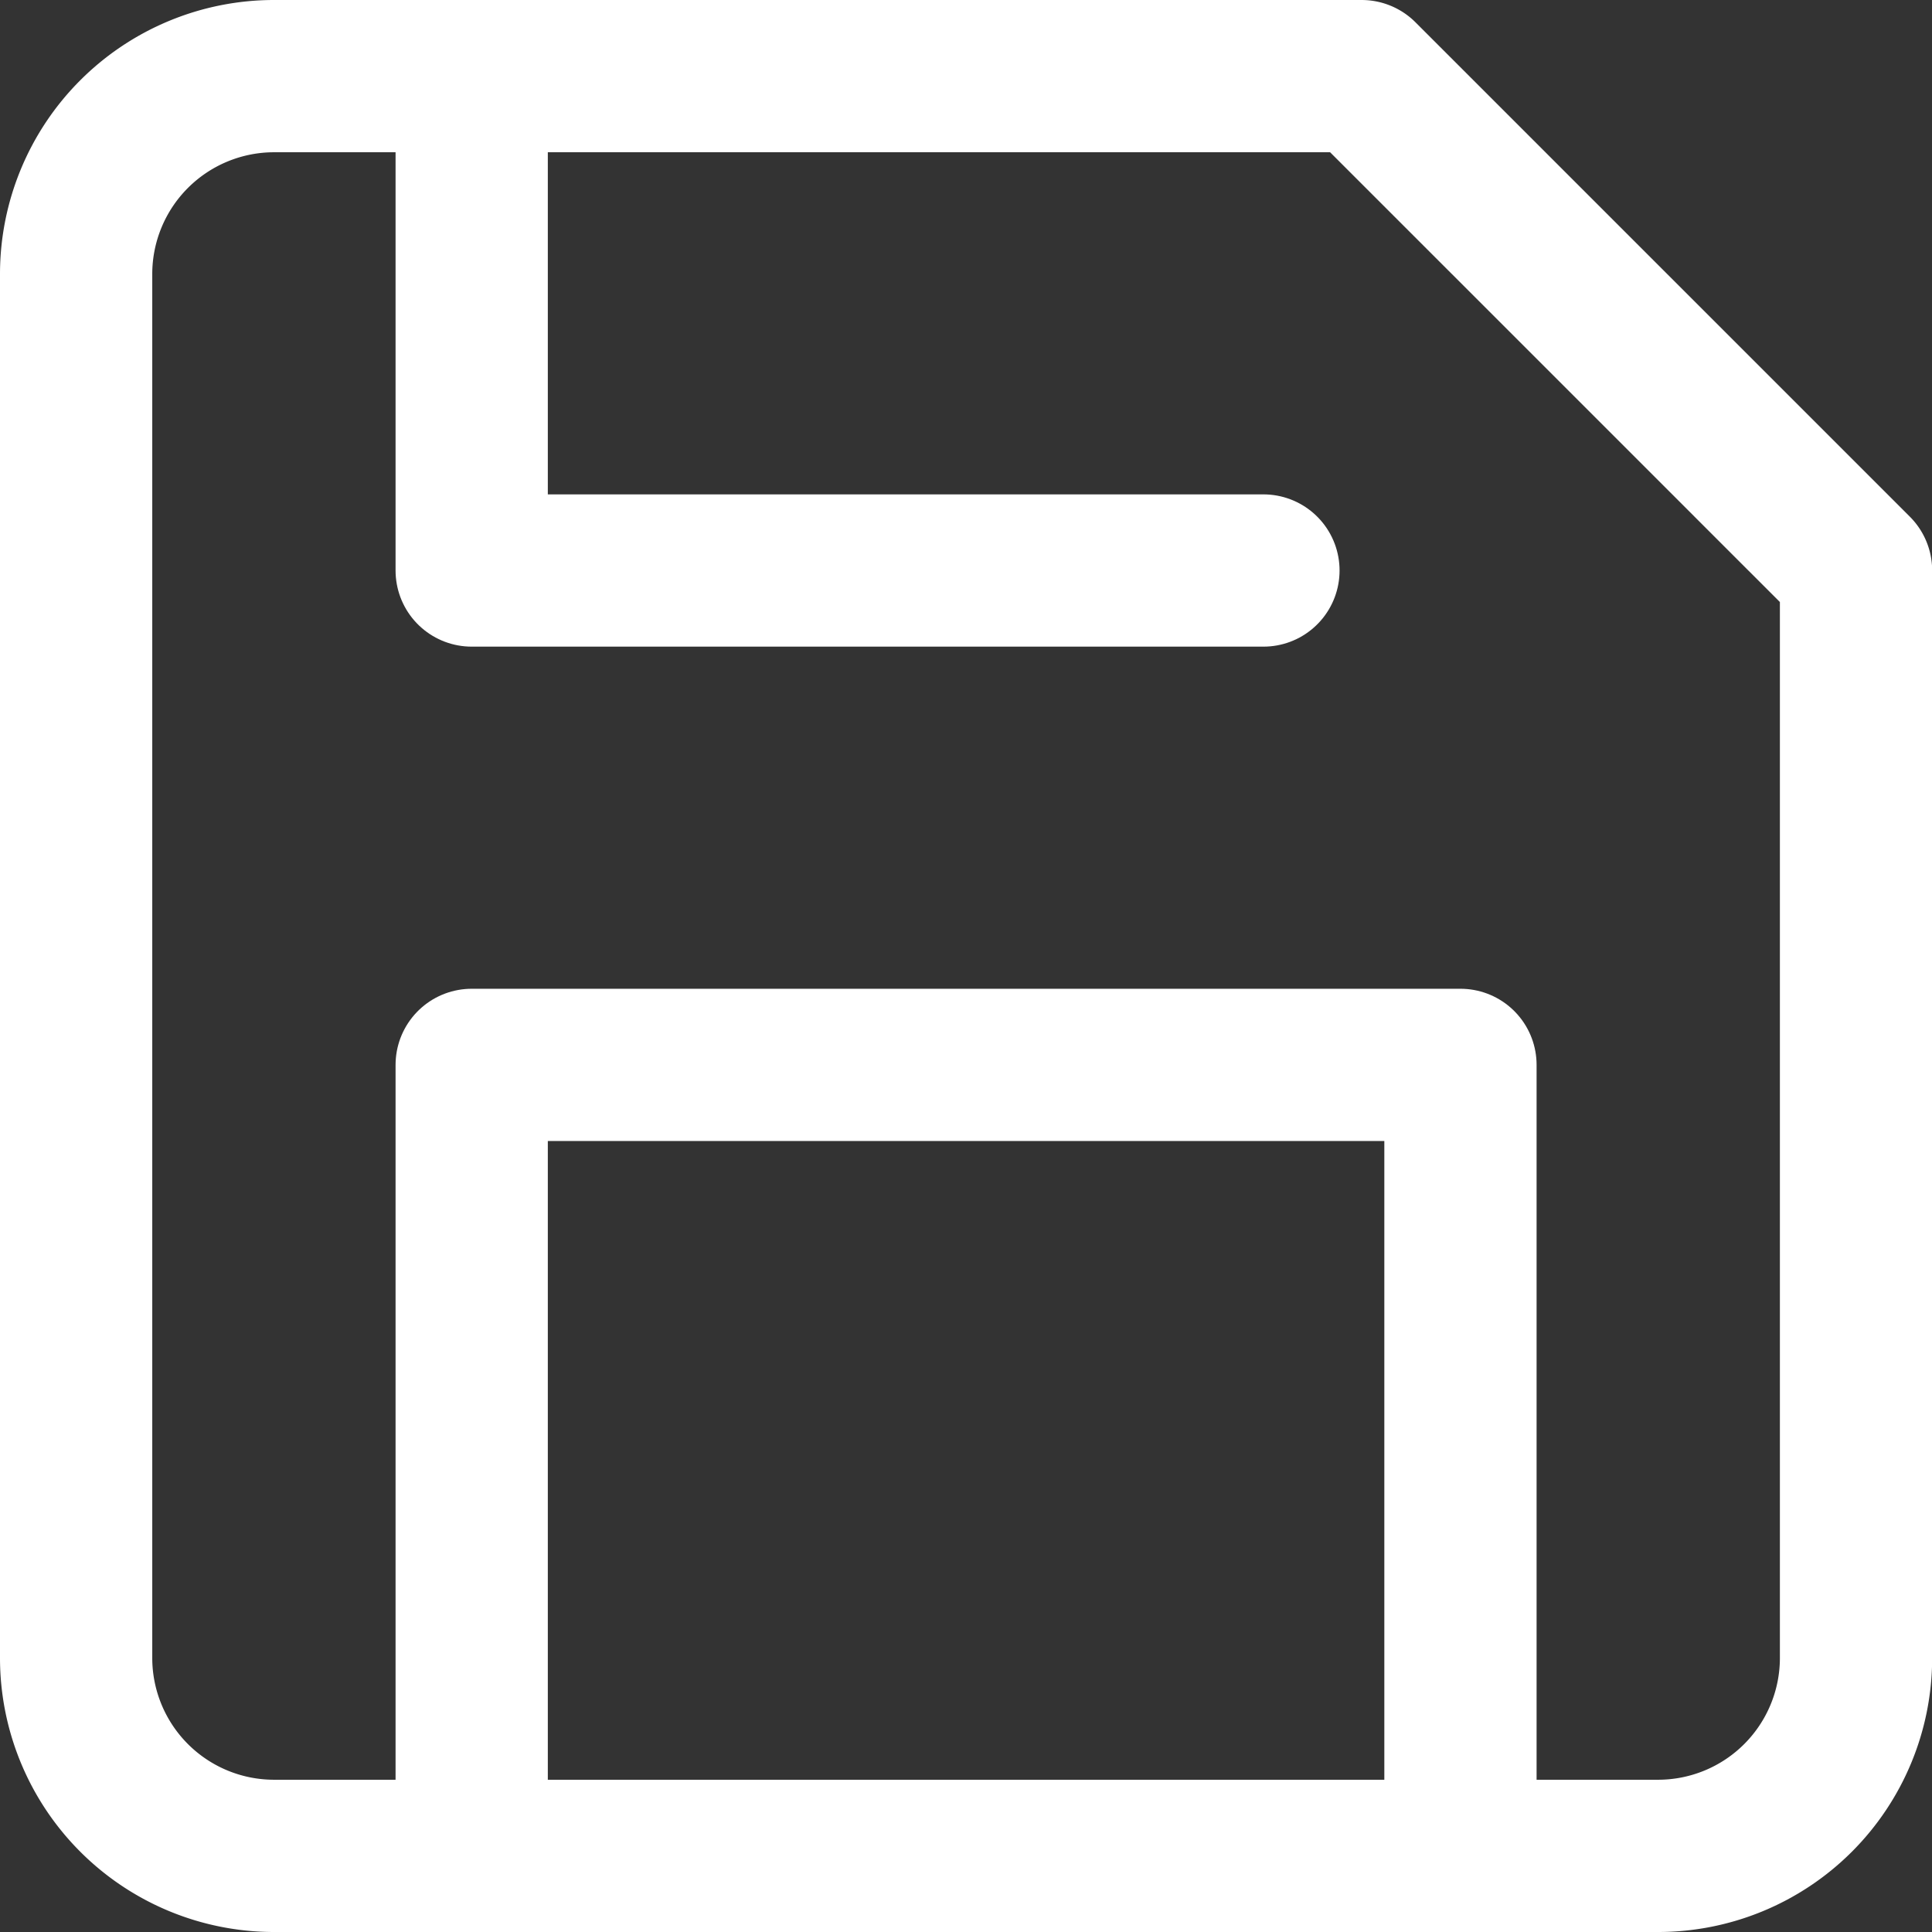 <svg xmlns="http://www.w3.org/2000/svg" width="12.689" height="12.689" viewBox="0 0 12.689 12.689">
  <rect x="0" y="0" width="12.689" height="12.689" fill="#333333" stroke="none"/>
  <g id="Icon_feather-save" data-name="Icon feather-save" transform="translate(0.5 0.5)">
    <path id="Path_369" data-name="Path 369" d="M14.89,16.189H5.8a1.3,1.3,0,0,1-1.3-1.3V5.8A1.3,1.3,0,0,1,5.8,4.5h7.143l3.247,3.247V14.89A1.3,1.3,0,0,1,14.89,16.189Z" transform="translate(-4.5 -4.5)" fill="none" stroke="#fff" stroke-linecap="round" stroke-linejoin="round" stroke-width="1"/>
    <path id="Path_370" data-name="Path 370" d="M16.994,24.7V19.5H10.5v5.2" transform="translate(-7.902 -13.006)" fill="none" stroke="#fff" stroke-linecap="round" stroke-linejoin="round" stroke-width="1"/>
    <path id="Path_371" data-name="Path 371" d="M10.5,4.5V7.747h5.2" transform="translate(-7.902 -4.5)" fill="none" stroke="#fff" stroke-linecap="round" stroke-linejoin="round" stroke-width="1"/>
  </g>
</svg>
